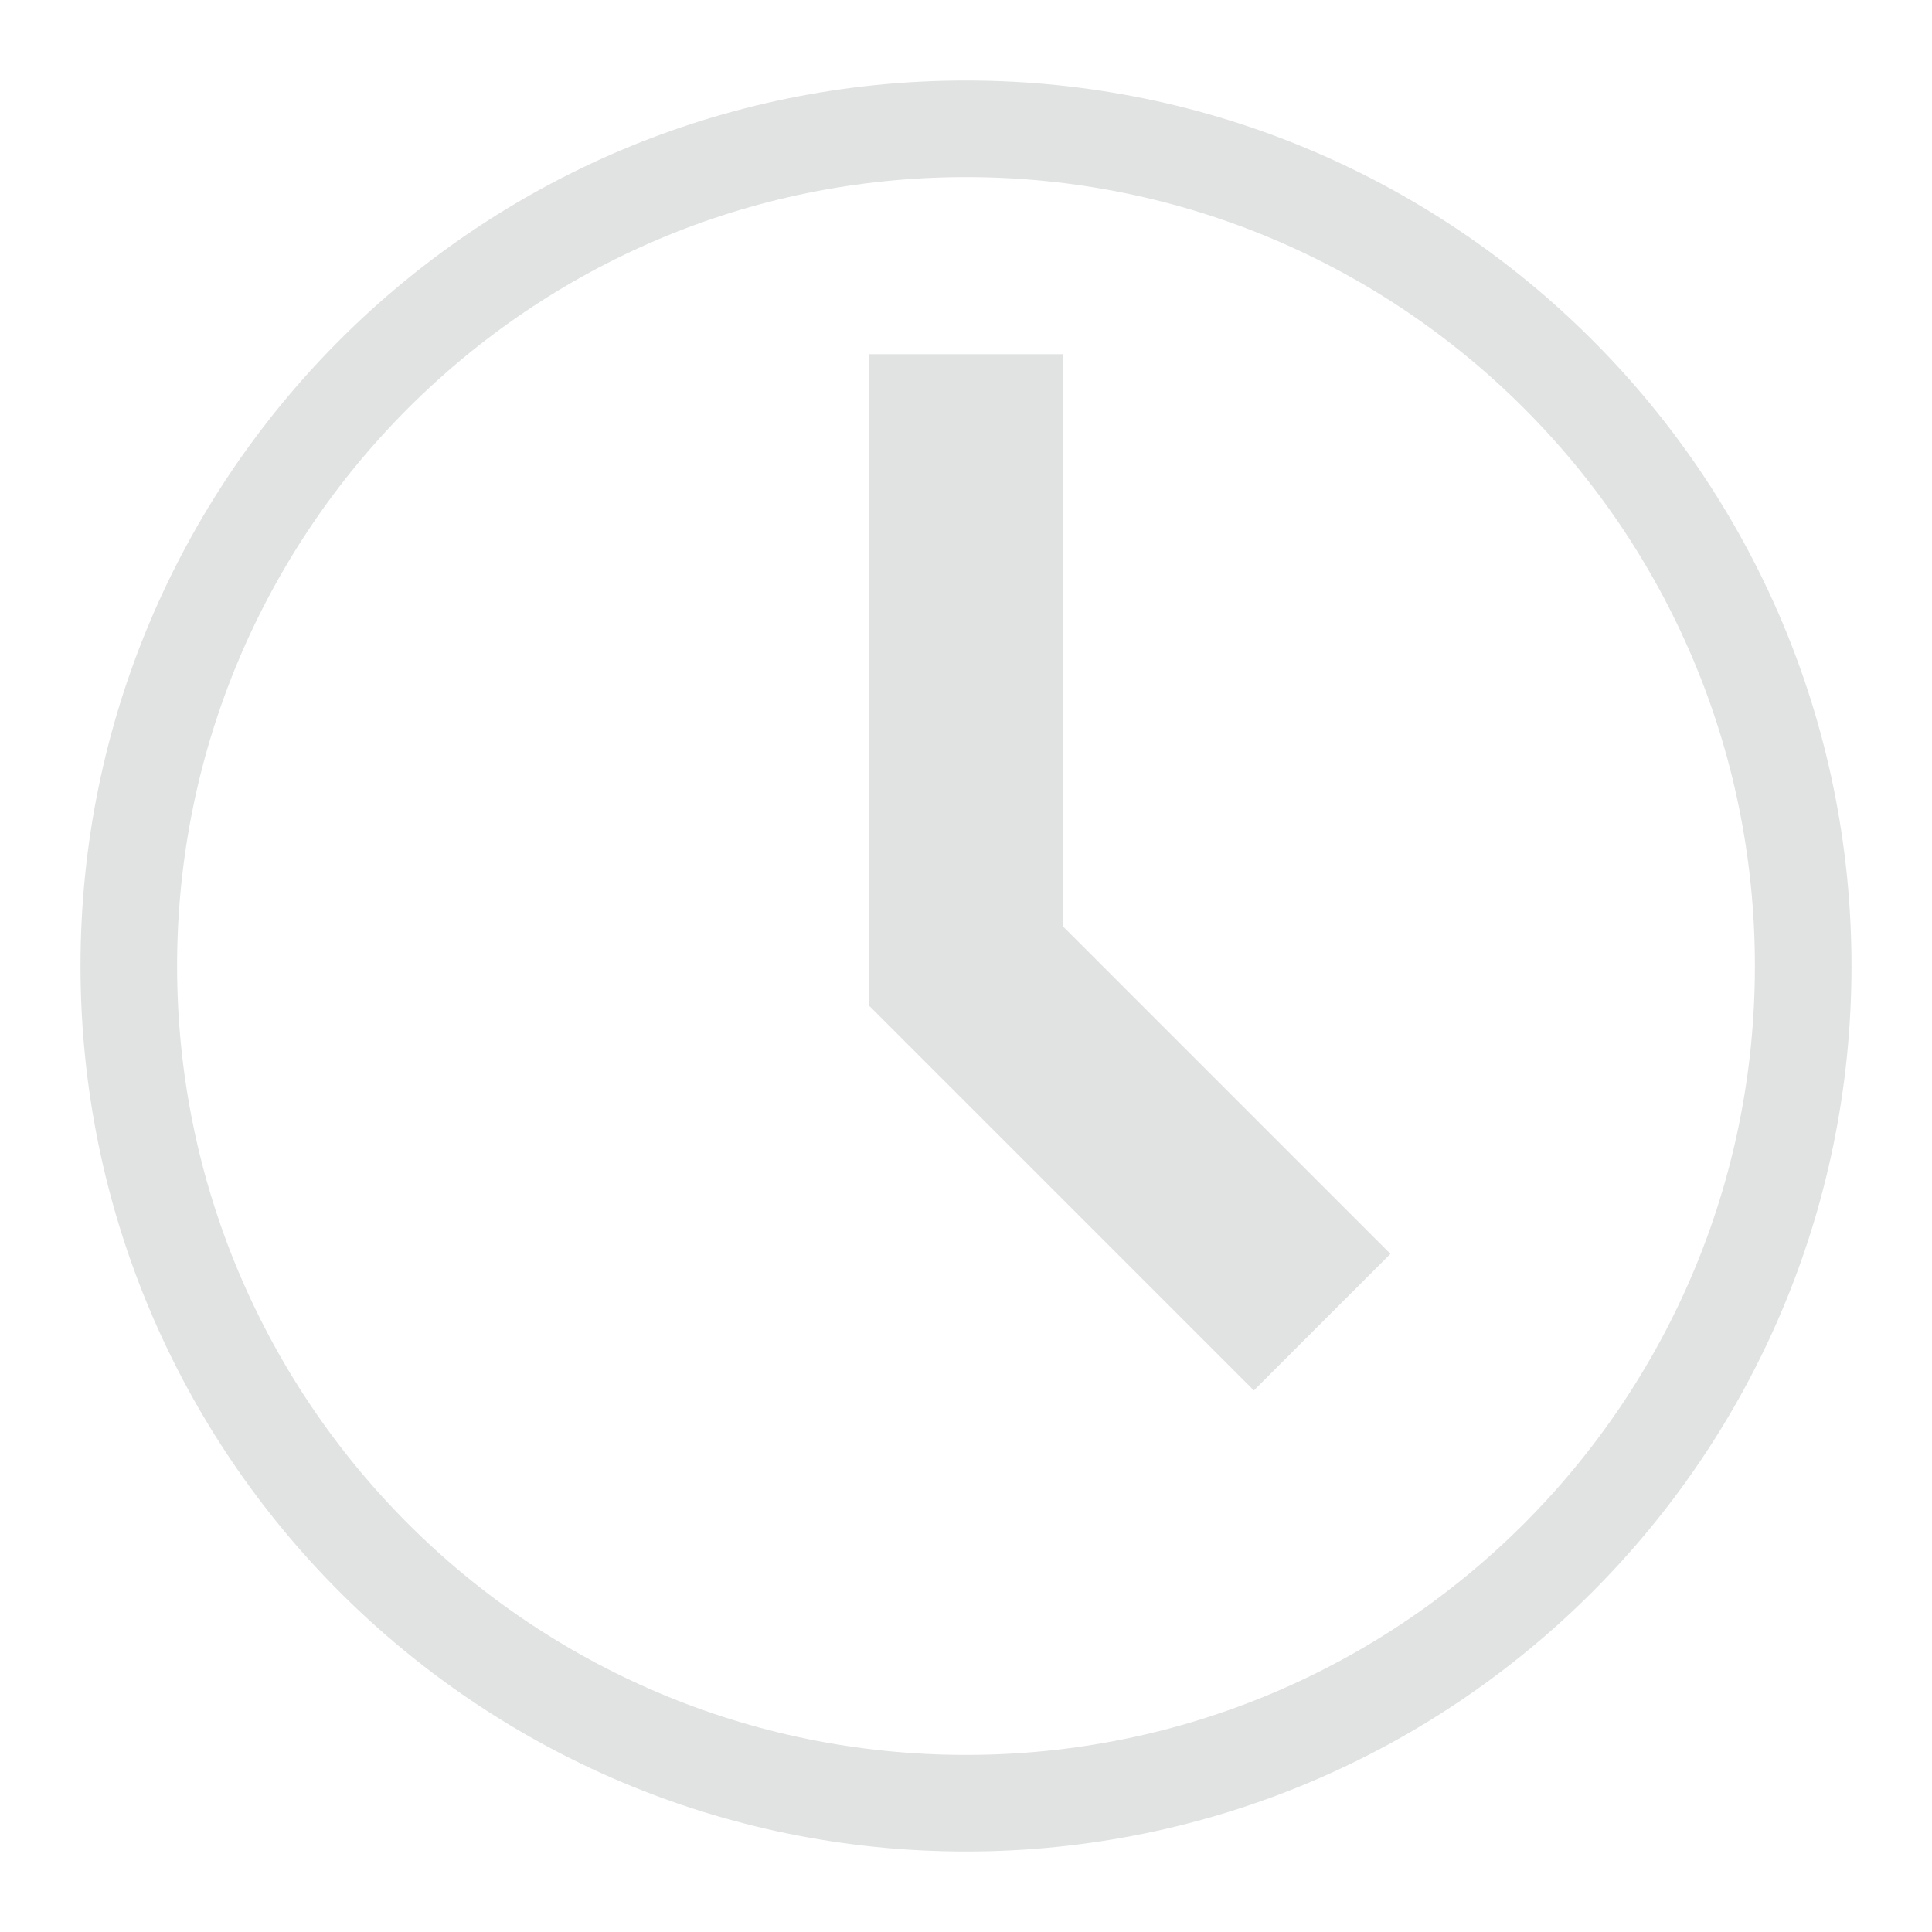 <svg width="24" height="24" viewBox="0 0 24 24" fill="none" xmlns="http://www.w3.org/2000/svg">
<path d="M11.4 12V12.248L11.576 12.424L15.576 16.424L16.424 15.576L12.6 11.752V5H11.4V12ZM22.4 12C22.4 17.744 17.744 22.4 12 22.4C6.256 22.4 1.6 17.744 1.6 12C1.6 6.256 6.256 1.6 12 1.6C17.744 1.6 22.4 6.256 22.4 12Z" stroke="#E1E2E2" stroke-width="1.2"/>
</svg>
